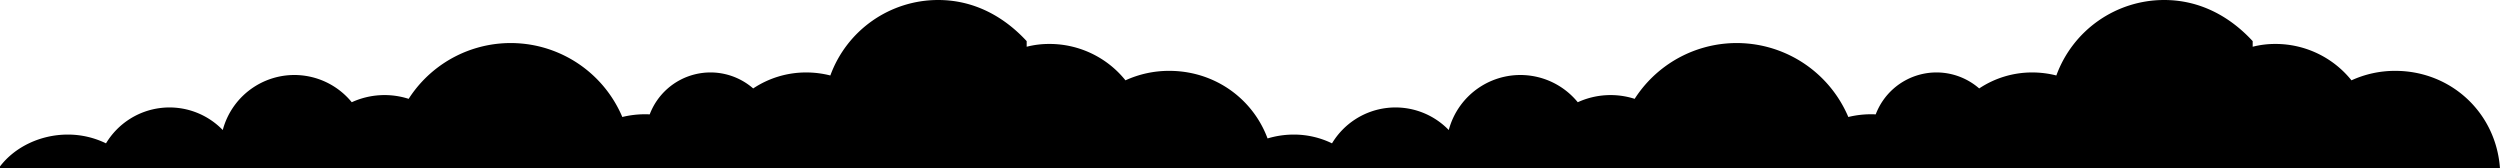 <svg xmlns="http://www.w3.org/2000/svg" viewBox="0 0 1831.15 123.37"><title>fog</title><g id="Layer_2" data-name="Layer 2"><g id="Layer_1-2" data-name="Layer 1"><path d="M856.44,51.9a76.54,76.54,0,0,0-32.08,6.94,71.32,71.32,0,0,0-55.6-26.65A65.49,65.49,0,0,0,752,34.24V30.13C735,11.72,713,0,687.19,0a84.08,84.08,0,0,0-79,55.29,71.1,71.1,0,0,0-17.69-2.22,69.81,69.81,0,0,0-38.82,11.71,47.61,47.61,0,0,0-75.79,19c-1.13-.06-2.28-.09-3.44-.09a70.11,70.11,0,0,0-16.63,2,88.79,88.79,0,0,0-156.5-13.29,57.73,57.73,0,0,0-41.67,2.48,54.28,54.28,0,0,0-94.49,20.37A54.27,54.27,0,0,0,77.64,105a63.68,63.68,0,0,0-28-6.43c-20,0-38.8,9.09-49.66,23.37v1.4H933.15C930.29,82.37,897.05,51.9,856.44,51.9Z"/><path d="M1754.44,51.9a76.54,76.54,0,0,0-32.08,6.94,71.32,71.32,0,0,0-55.6-26.65A65.49,65.49,0,0,0,1650,34.24V30.13C1633,11.72,1611,0,1585.19,0a84.08,84.08,0,0,0-79,55.29,71.1,71.1,0,0,0-17.69-2.22,69.81,69.81,0,0,0-38.82,11.71,47.61,47.61,0,0,0-75.79,19c-1.13-.06-2.28-.09-3.44-.09a70.11,70.11,0,0,0-16.63,2,88.79,88.79,0,0,0-156.5-13.29,57.73,57.73,0,0,0-41.67,2.48,54.28,54.28,0,0,0-94.49,20.37A54.27,54.27,0,0,0,975.64,105a63.68,63.68,0,0,0-28-6.43c-20,0-38.8,9.09-49.66,23.37v1.4h933.15C1828.29,82.37,1795.05,51.9,1754.44,51.9Z"/></g></g></svg>